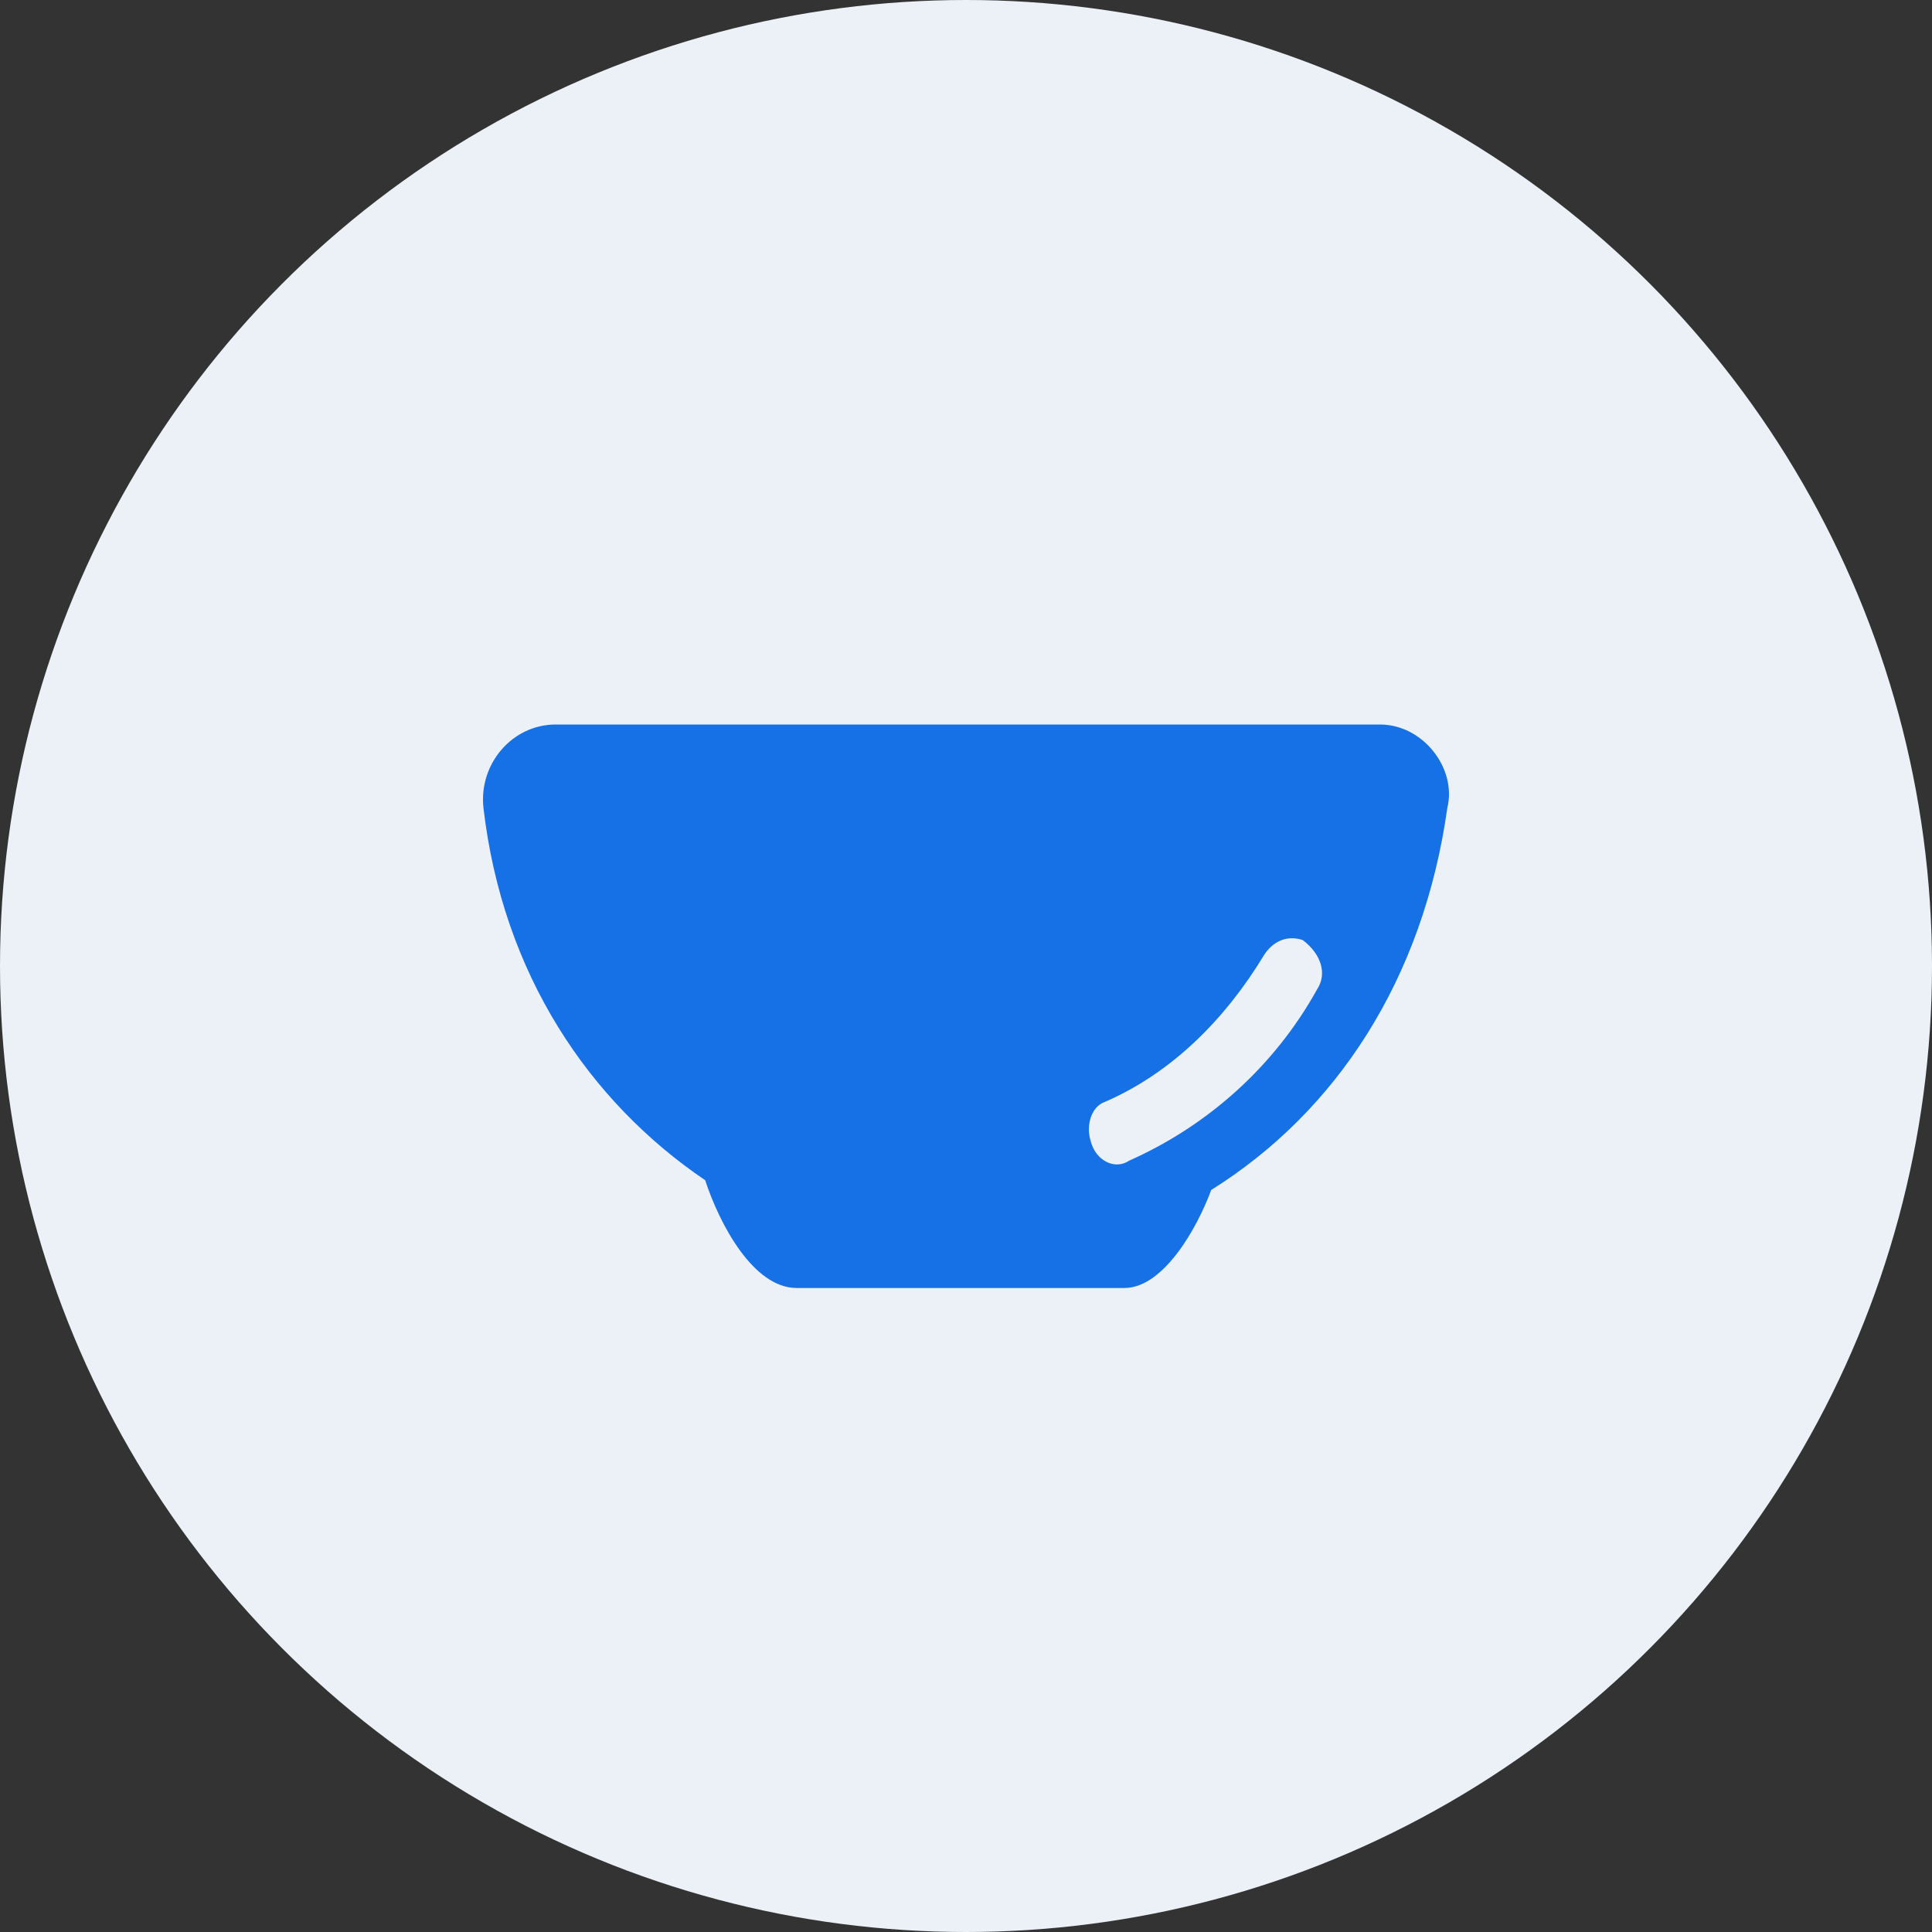 <svg width="48" height="48" viewBox="0 0 48 48" fill="none" xmlns="http://www.w3.org/2000/svg">
<rect x="0" y="0" width="48" height="48" fill="#333333" stroke="none"/>
<circle cx="24" cy="24" r="24" fill="#ECF1F7"/>
<path d="M34.283 18H13.807C12.73 18 11.892 18.974 12.011 20.07C12.49 24.209 14.646 27.374 17.519 29.322C17.879 30.418 18.717 32 19.794 32H27.936C28.894 32 29.733 30.539 30.092 29.565C33.205 27.617 35.36 24.331 35.959 20.07C36.198 19.096 35.36 18 34.283 18ZM32.726 24.574C31.648 26.522 29.972 27.983 28.056 28.835C27.697 29.078 27.218 28.835 27.098 28.348C26.979 27.983 27.098 27.496 27.457 27.374C29.134 26.644 30.451 25.305 31.409 23.722C31.648 23.357 32.008 23.235 32.367 23.356C32.846 23.722 32.965 24.209 32.726 24.574Z" fill="#1771E6"/>
</svg>
